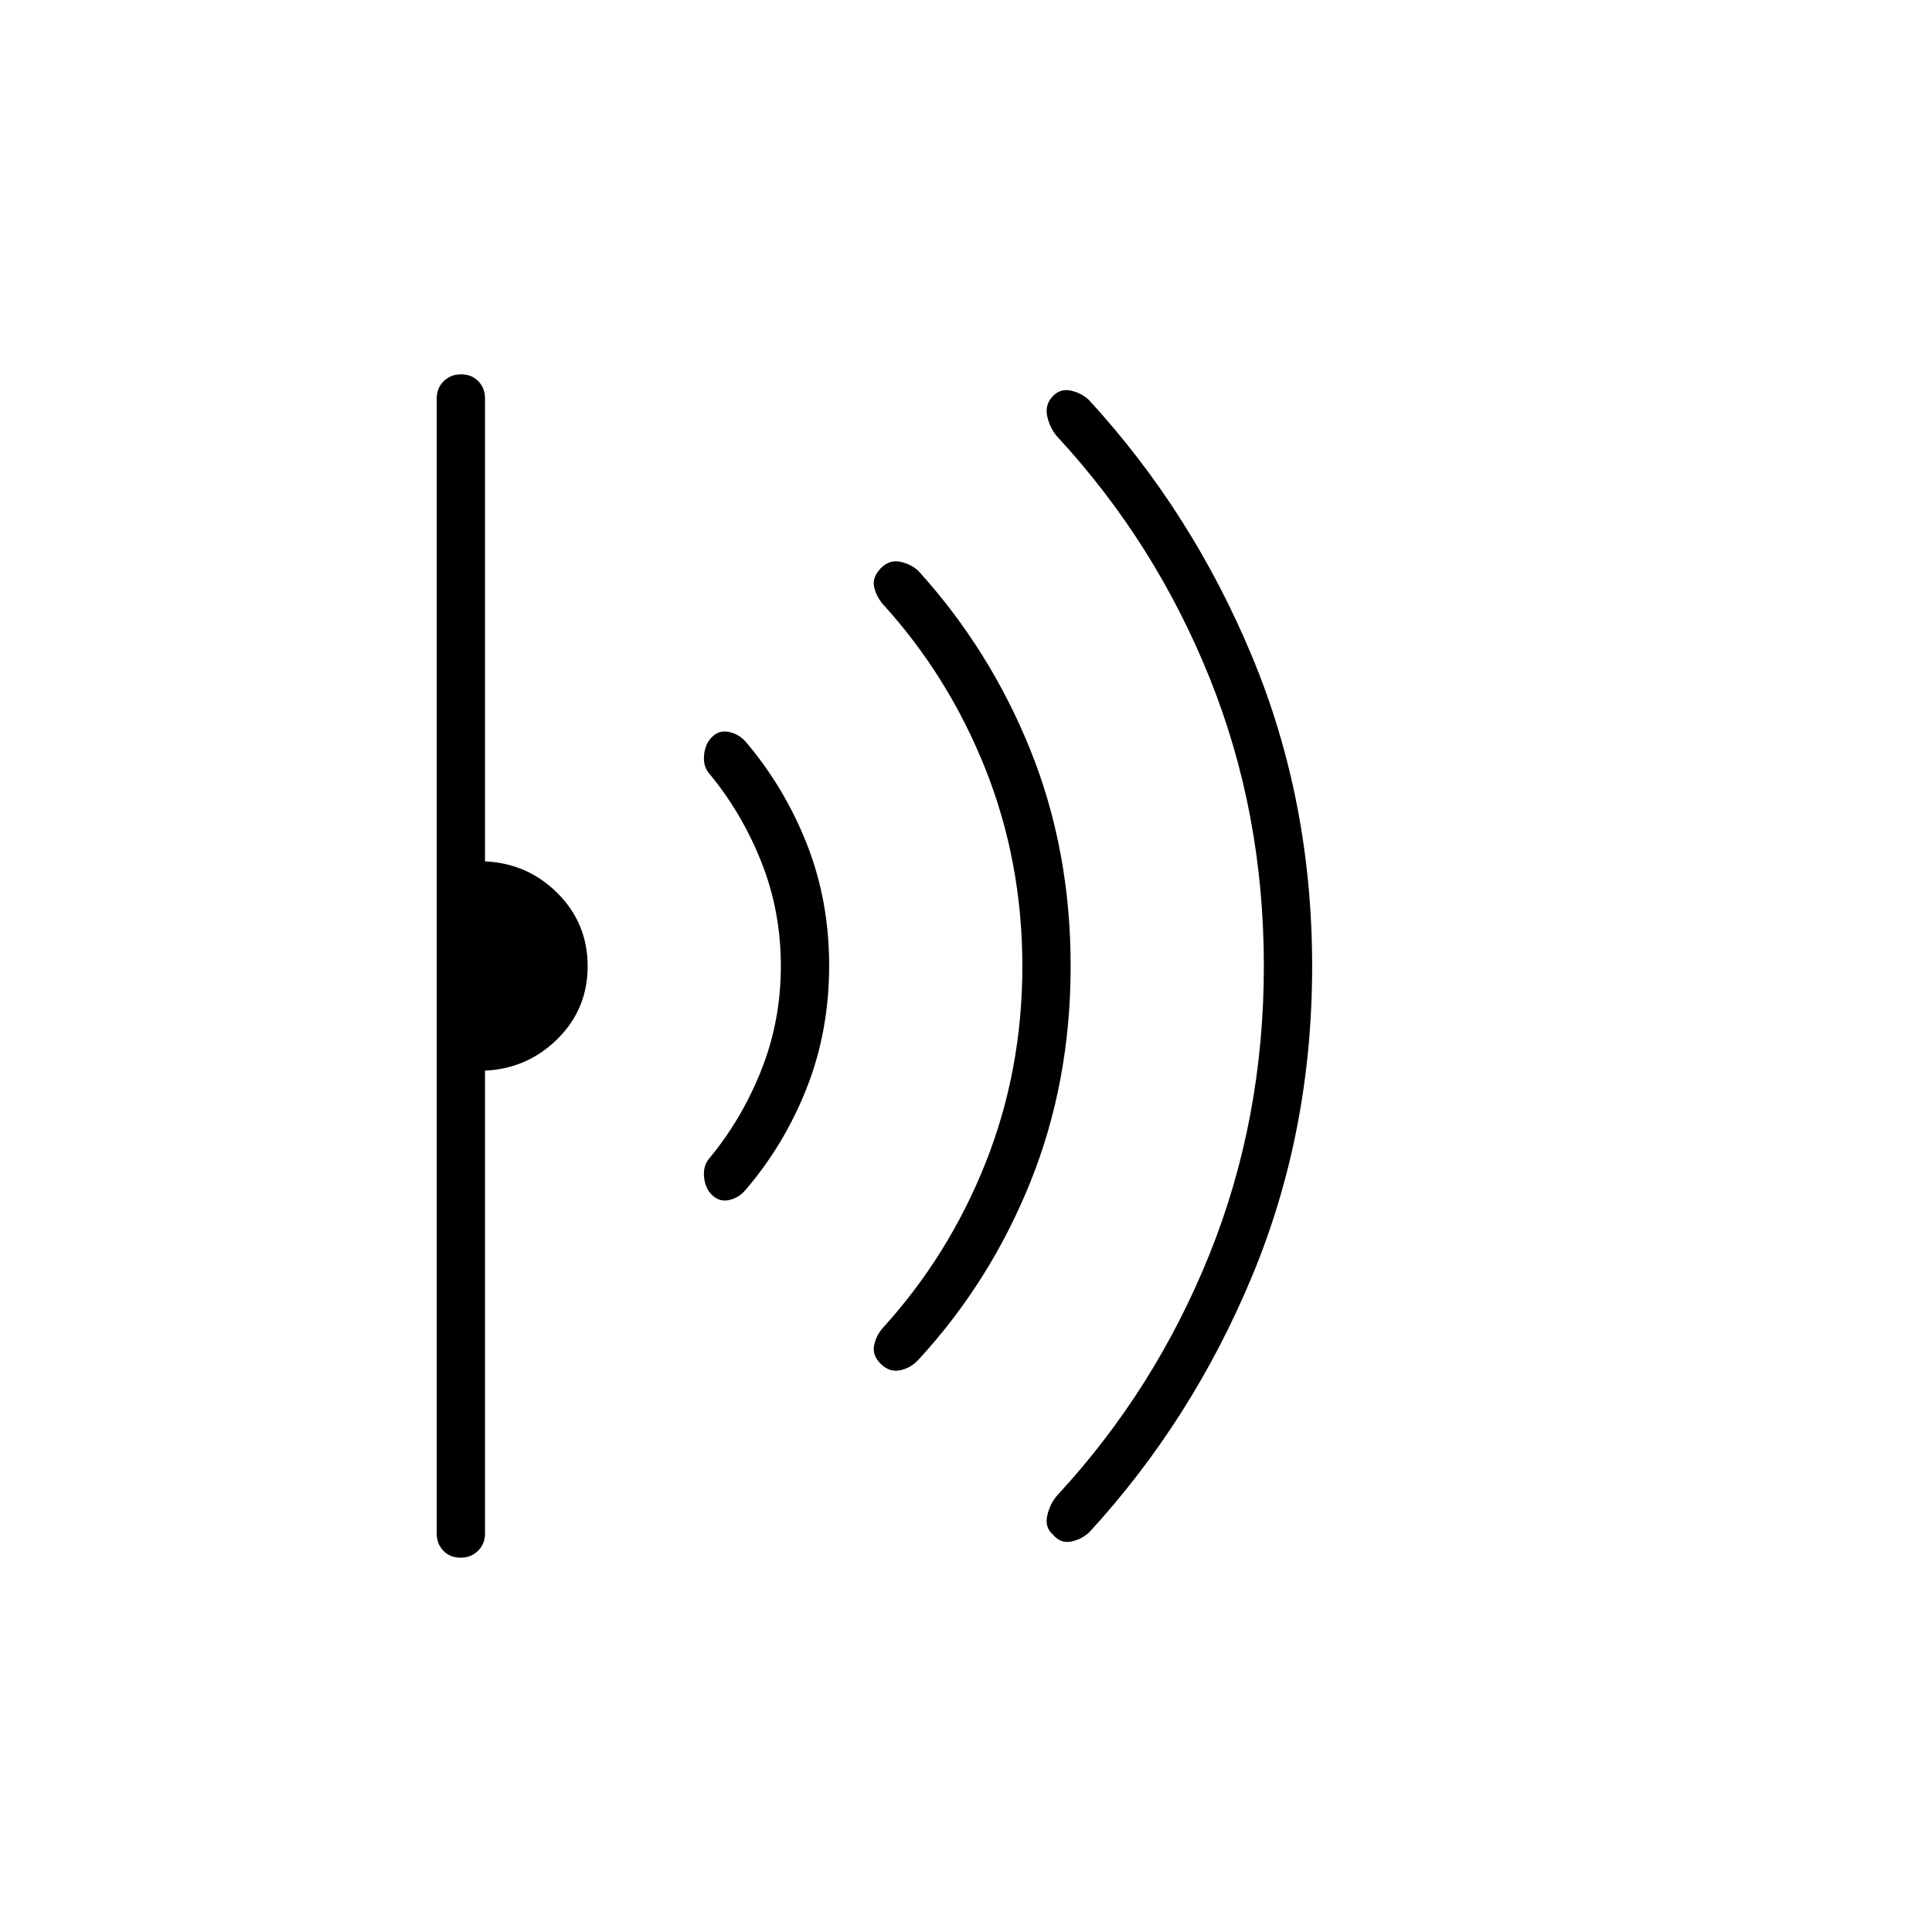 <svg xmlns="http://www.w3.org/2000/svg" height="40" viewBox="0 -960 960 960" width="40"><path d="M652-479.89q0 82.22-29.82 153.94t-80.89 127.29q-3.96 3.66-9.12 4.66-5.17 1-8.84-3.33-4.33-3.67-2.93-9.72 1.39-6.05 5.27-10.28Q574-269.67 601-336.78q27-67.1 27-143.28 0-76.17-27-143.22t-75.33-119.39q-3.88-4.23-5.27-10.28-1.4-6.05 2.93-10.38 3.67-3.67 8.73-2.59 5.07 1.09 8.94 4.59 51.2 55.63 81.1 127.42 29.9 71.8 29.9 154.02ZM532-480q0 57.63-20 107.31-20 49.69-55.67 88.36-3.71 4.08-9.02 5.2-5.31 1.13-9.64-3.13-4.34-4.27-3.34-9.17t4.2-8.59q32.8-35.98 51.14-82.02Q508-428.08 508-479.89q0-51.82-18.33-97.97-18.34-46.14-51.14-82.12-3.2-3.83-4.2-8.47-1-4.65 3.34-9.22 4.33-4.33 9.64-3.2 5.31 1.12 9.02 4.54Q492-637 512-587.31q20 49.68 20 107.31Zm-120-.16q0 32.53-11.17 60.84-11.16 28.32-30.75 51.02-3.22 3.63-7.98 4.63-4.77 1-8.46-2.69-3.31-3.31-3.81-8.97-.5-5.67 2.84-9.34 16.04-19.43 25.68-43.76Q388-452.75 388-480t-9.65-51.57q-9.64-24.33-25.68-43.76-3.34-3.67-2.84-9.34.5-5.66 3.81-8.97 3.56-3.69 8.43-2.69 4.87 1 8.26 4.66 19.34 22.67 30.5 50.83Q412-512.68 412-480.16Zm-120 .27q0 21.22-14.91 36.06Q262.17-429 241-428v230q0 5.15-3.46 8.58-3.46 3.42-8.67 3.42-5.2 0-8.54-3.42Q217-192.85 217-198v-564q0-5.15 3.46-8.58 3.46-3.42 8.67-3.42 5.2 0 8.54 3.42Q241-767.15 241-762v230q21.33 1 36.17 15.95Q292-501.11 292-479.89Z"/></svg>
